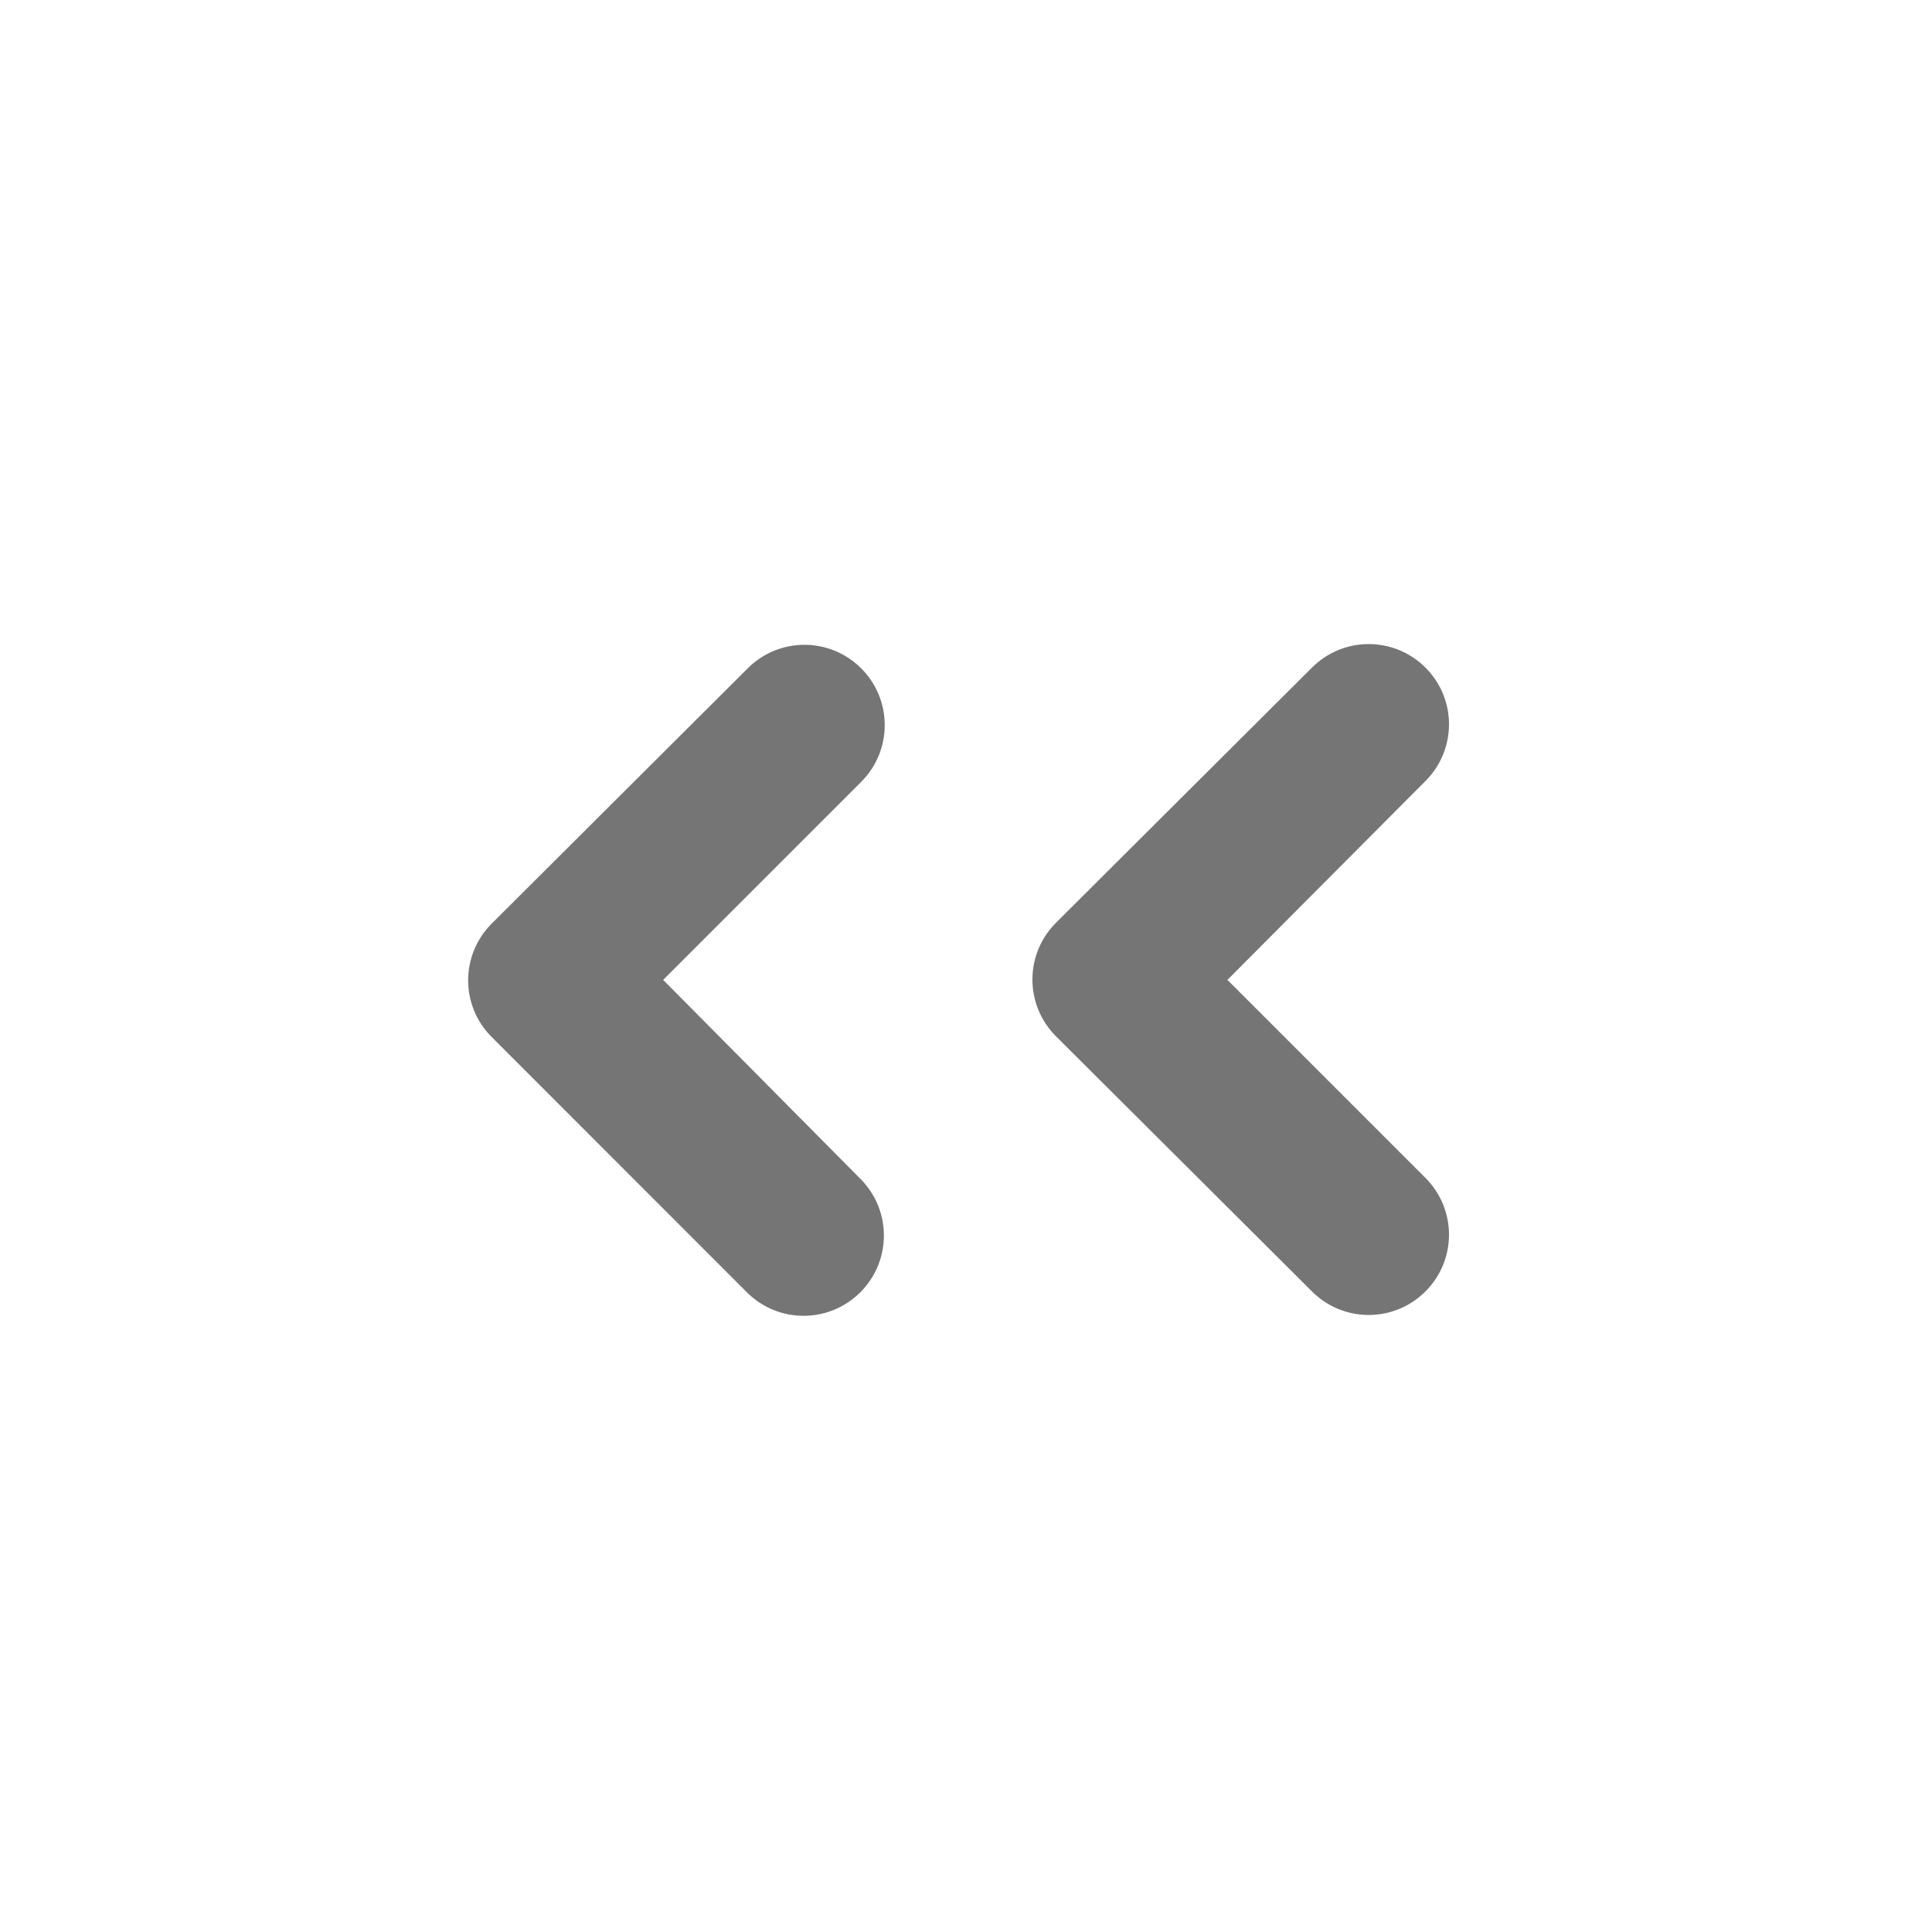<svg width="16" height="16" viewBox="0 0 16 16" fill="none" xmlns="http://www.w3.org/2000/svg">
<path d="M10.165 8.115L11.805 9.755C12.065 10.015 12.065 10.435 11.805 10.695C11.545 10.955 11.125 10.955 10.865 10.695L8.745 8.582C8.485 8.322 8.485 7.902 8.745 7.642L10.865 5.529C11.125 5.269 11.545 5.269 11.805 5.529C12.065 5.788 12.065 6.208 11.805 6.468L10.165 8.115ZM5.492 8.115L7.132 6.475C7.392 6.215 7.392 5.795 7.132 5.535C6.872 5.275 6.452 5.275 6.192 5.535L4.072 7.649C3.812 7.909 3.812 8.329 4.072 8.588L6.185 10.702C6.445 10.962 6.865 10.962 7.125 10.702C7.385 10.442 7.385 10.022 7.125 9.762L5.492 8.115Z" fill="#757575"/>
</svg>
